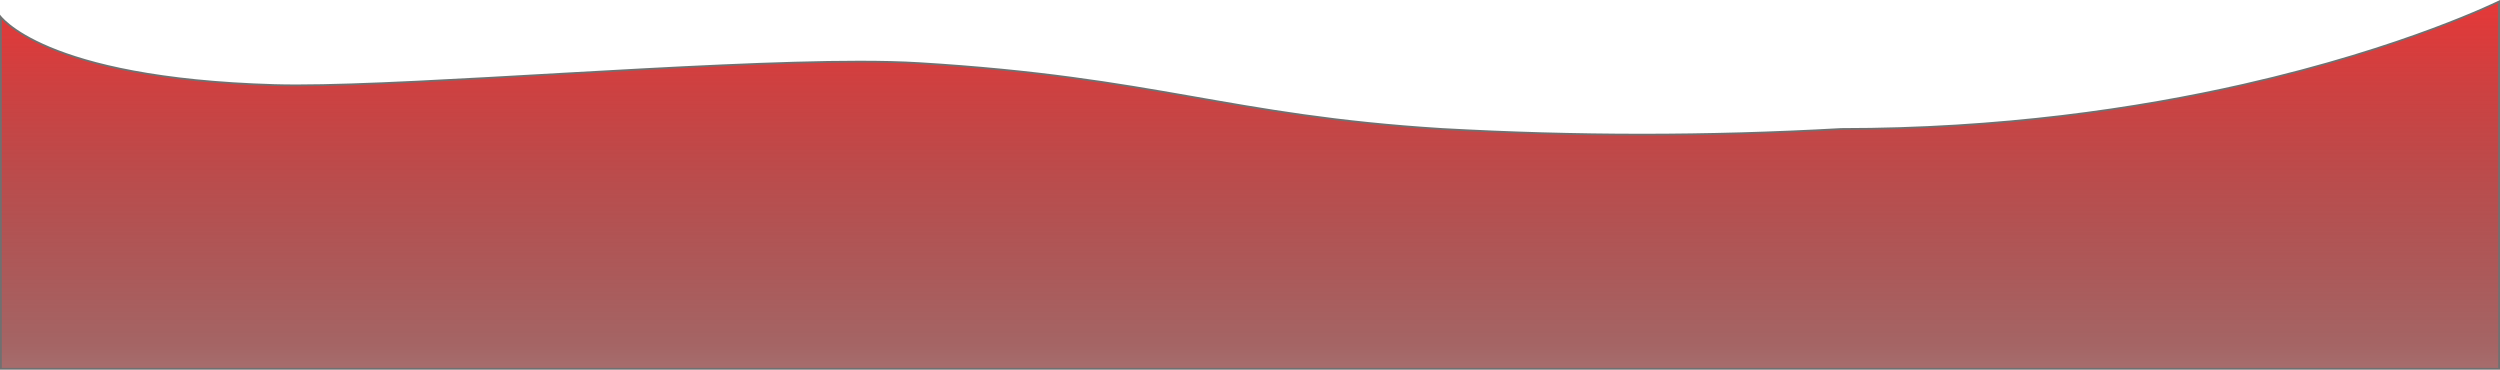 <svg xmlns="http://www.w3.org/2000/svg" xmlns:xlink="http://www.w3.org/1999/xlink" width="1366" height="202" viewBox="0 0 1366 202">
  <defs>
    <linearGradient id="linear-gradient" x1="0.5" x2="0.5" y2="1" gradientUnits="objectBoundingBox">
      <stop offset="0" stop-color="#e43030" stop-opacity="0.961"/>
      <stop offset="0.929" stop-color="#700a0a" stop-opacity="0.631"/>
      <stop offset="1" stop-color="#721818" stop-opacity="0.631"/>
    </linearGradient>
  </defs>
  <g id="Path_1" data-name="Path 1" fill="url(#linear-gradient)">
    <path d="M 1365.5 201.5 L 0.5 201.5 L 0.5 9.422 C 1.348 10.386 2.845 11.909 5.239 13.81 C 7.653 15.726 10.49 17.634 13.671 19.483 C 17.64 21.788 22.16 24.007 27.107 26.077 C 39.681 31.338 55.057 35.685 72.809 38.997 C 94.98 43.133 120.946 45.657 149.986 46.5 C 153.63 46.605 157.739 46.659 162.199 46.659 C 195.305 46.659 246.104 43.77 299.884 40.71 C 360.612 37.255 423.408 33.683 469.581 33.683 C 482.146 33.683 493.043 33.958 501.97 34.499 C 569.381 38.588 612.32 46.114 653.845 53.392 C 673.86 56.9 692.766 60.213 714.307 63.189 C 738.722 66.561 762.129 68.884 787.969 70.499 C 825.296 72.573 861.022 73.581 897.191 73.581 C 933.395 73.581 968.99 72.573 1006.013 70.5 C 1081.151 70.499 1155.155 62.351 1225.969 46.282 C 1246.258 41.678 1266.255 36.404 1285.405 30.607 C 1300.725 25.969 1315.541 20.988 1329.441 15.801 C 1349.977 8.138 1362.466 2.265 1365.5 0.8 L 1365.5 201.5 Z" stroke="none"/>
    <path d="M 1365 1.594 C 1361.002 3.497 1348.82 9.103 1329.616 16.269 C 1315.706 21.46 1300.88 26.445 1285.549 31.086 C 1266.389 36.886 1246.38 42.163 1226.08 46.769 C 1155.234 62.846 1081.199 70.998 1006.029 71 C 968.999 73.073 933.398 74.081 897.191 74.081 C 861.015 74.081 825.279 73.072 787.945 70.999 L 787.938 70.998 C 762.085 69.382 738.667 67.058 714.239 63.684 C 692.688 60.707 673.779 57.393 653.759 53.884 C 612.247 46.609 569.322 39.085 501.94 34.998 C 493.021 34.457 482.134 34.183 469.581 34.183 C 423.425 34.184 360.641 37.755 299.924 41.209 C 246.131 44.269 195.322 47.159 162.198 47.159 C 157.734 47.159 153.62 47.105 149.971 46.999 C 120.906 46.156 94.914 43.629 72.717 39.488 C 54.931 36.17 39.521 31.813 26.914 26.538 C 21.948 24.46 17.407 22.231 13.42 19.915 C 10.218 18.055 7.361 16.133 4.928 14.202 C 3.183 12.816 1.903 11.622 1 10.694 L 1 201 L 1365 201 L 1365 1.594 M 1366 0 L 1366 202 L 0 202 L 0 8 C 0 8 22.801 42.309 150 46 C 153.728 46.108 157.811 46.159 162.199 46.159 C 232.273 46.159 382.065 33.184 469.581 33.183 C 481.715 33.183 492.639 33.432 502 34 C 632.757 41.931 670.856 62.679 788 70 C 824.466 72.026 860.62 73.081 897.191 73.081 C 932.828 73.081 968.862 72.08 1006 70 C 1092.9 70 1167.318 59.078 1225.859 45.794 C 1314.756 25.622 1366 0 1366 0 Z" stroke="none" fill="#707070"/>
  </g>
</svg>
